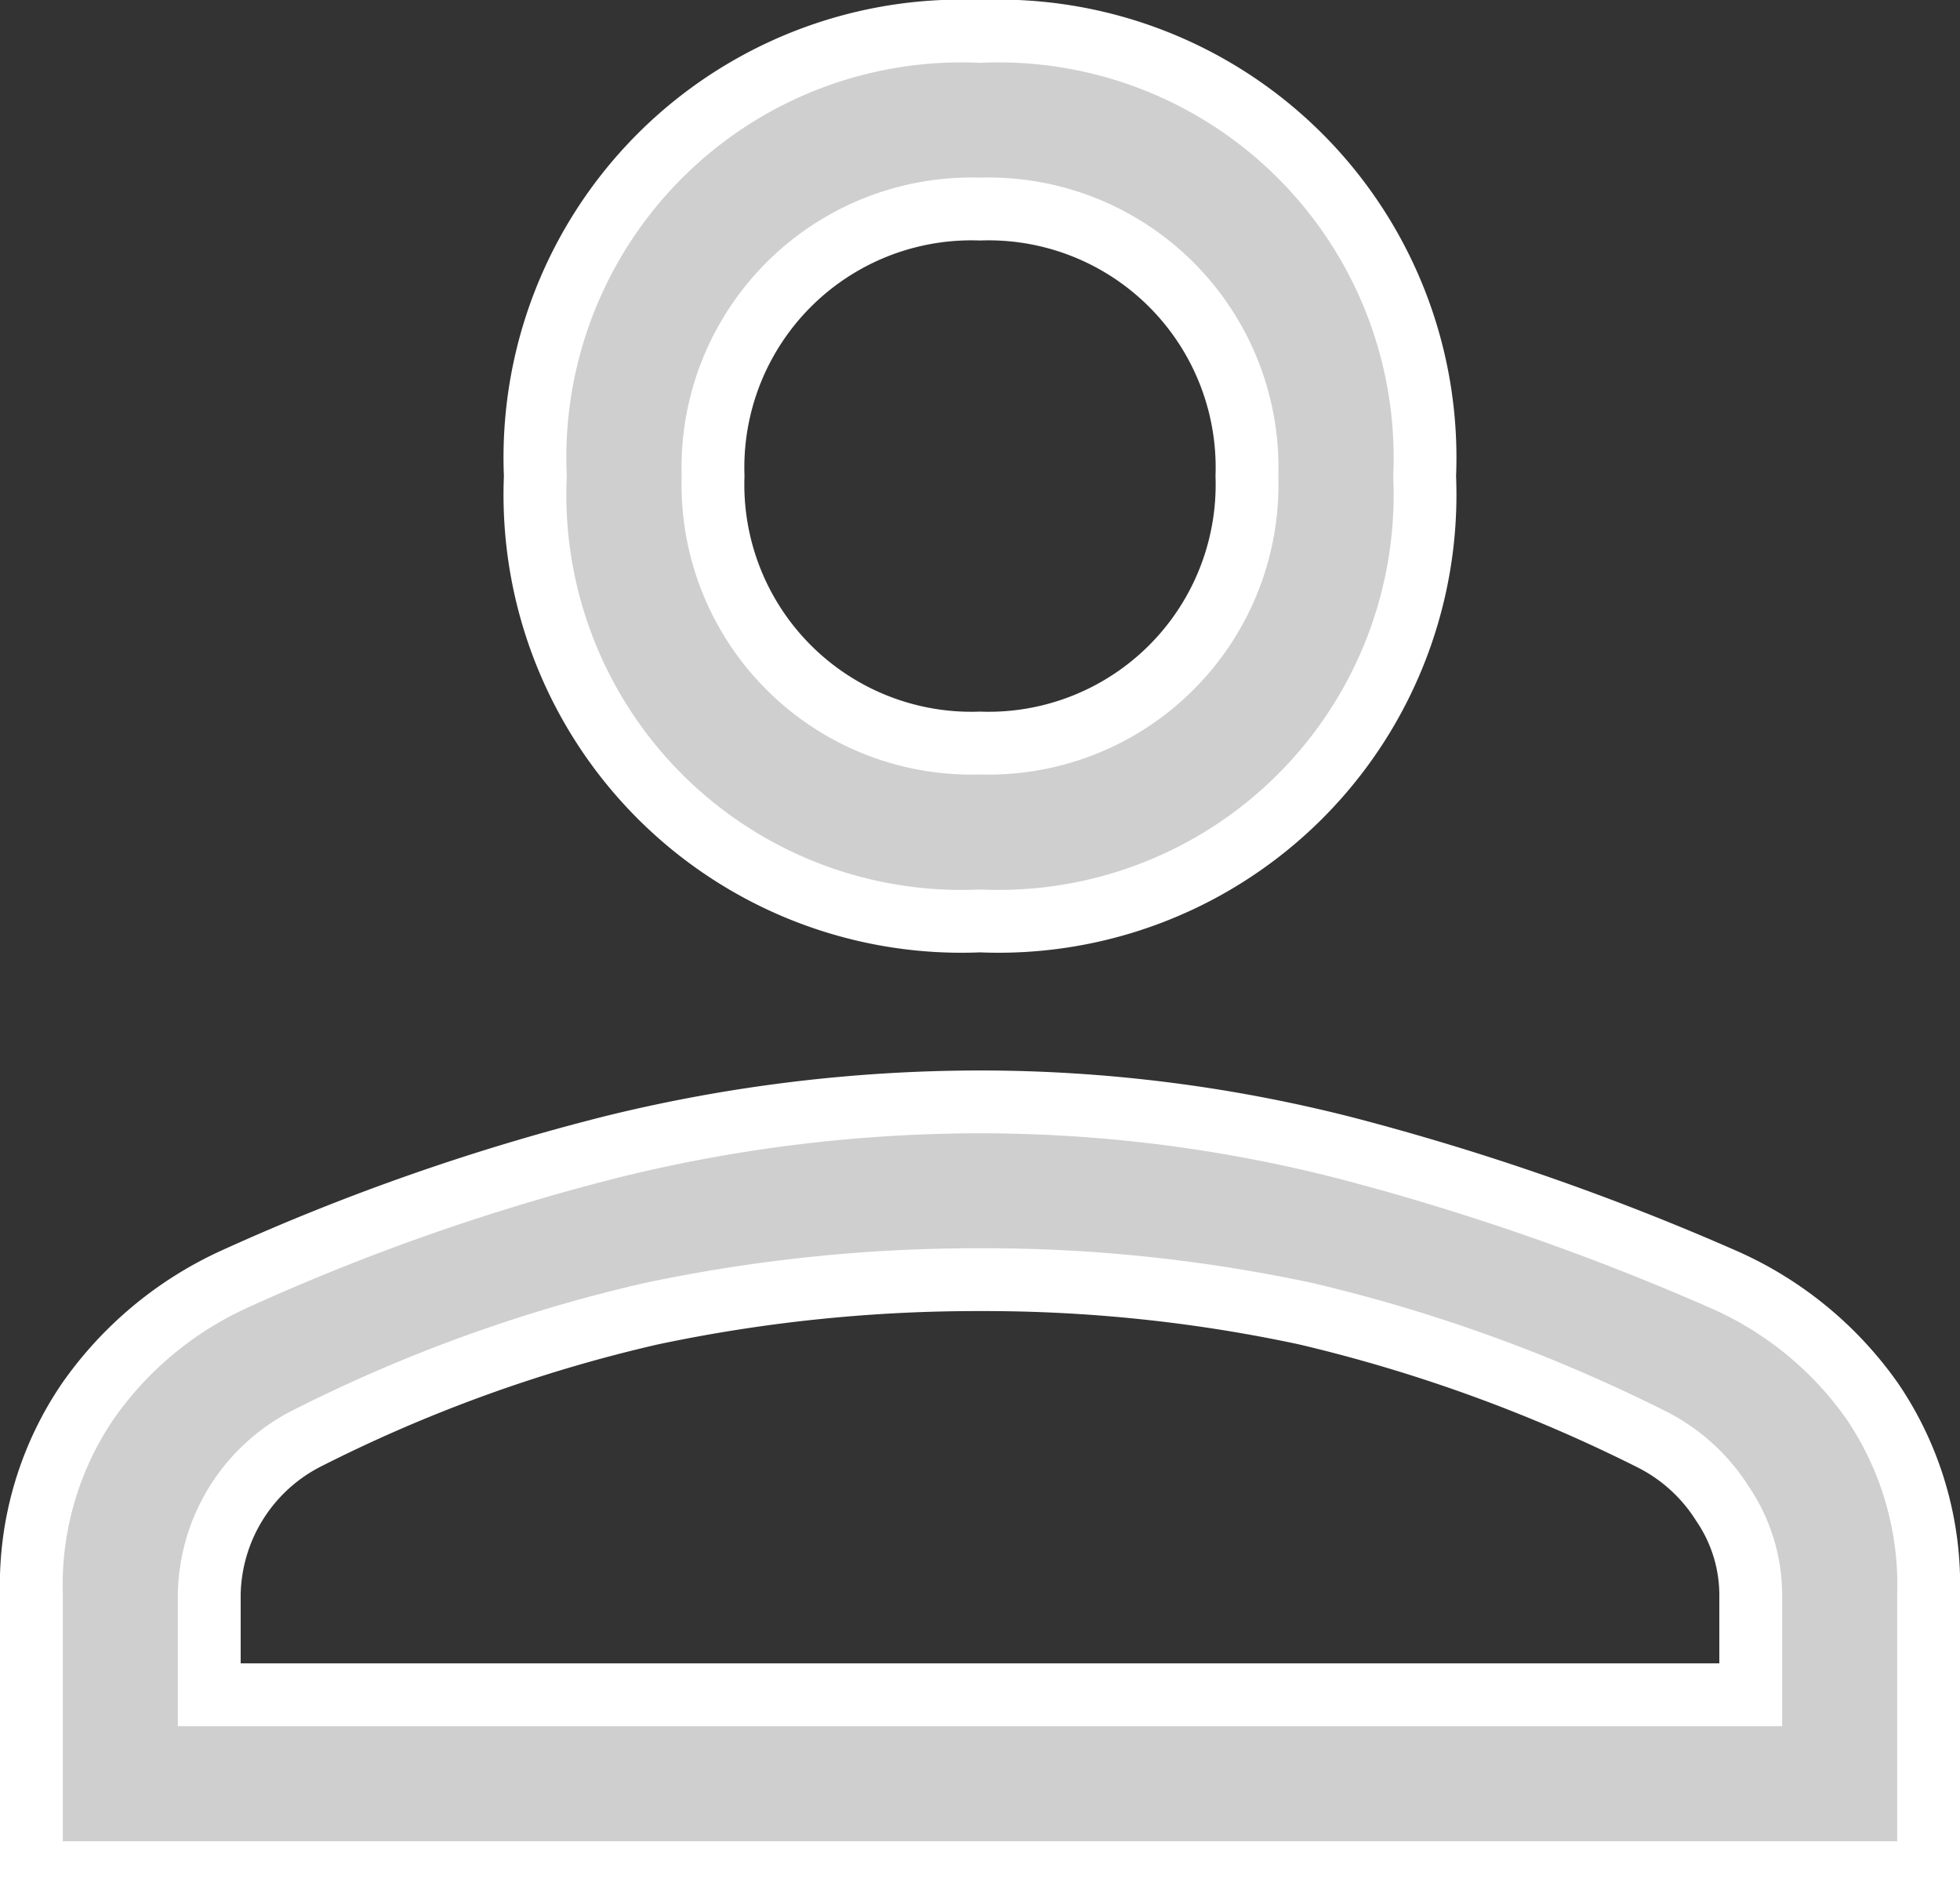<svg xmlns="http://www.w3.org/2000/svg" width="62.414" height="60.62" viewBox="0 0 62.414 60.62">
  <rect x="0" y="0" width="62.414" height="60.62" fill="#333333" stroke="none"/>
  <path id="person_FILL0_wght400_GRAD0_opsz48" d="M38.207,37.269A13.58,13.58,0,0,1,24.047,23.109,13.58,13.58,0,0,1,38.207,8.95,13.58,13.58,0,0,1,52.366,23.109,13.58,13.58,0,0,1,38.207,37.269ZM8,67.57V58.7a10.388,10.388,0,0,1,1.794-6.136,11.515,11.515,0,0,1,4.625-3.87,70.954,70.954,0,0,1,12.13-4.248,49.035,49.035,0,0,1,11.658-1.416A46.972,46.972,0,0,1,49.818,44.49a80.413,80.413,0,0,1,12.083,4.2,11.381,11.381,0,0,1,4.72,3.87A10.388,10.388,0,0,1,68.414,58.7V67.57Zm5.664-5.664H62.75V58.7a5.171,5.171,0,0,0-.9-2.879,5.684,5.684,0,0,0-2.218-2.03A50.126,50.126,0,0,0,48.59,49.776a48.838,48.838,0,0,0-10.384-1.086,50.167,50.167,0,0,0-10.478,1.086,47.945,47.945,0,0,0-11.044,4.012A5.68,5.68,0,0,0,13.664,58.7Zm24.543-30.3a8.233,8.233,0,0,0,8.5-8.5,8.233,8.233,0,0,0-8.5-8.5,8.233,8.233,0,0,0-8.5,8.5,8.233,8.233,0,0,0,8.5,8.5Zm0-8.5Zm0,38.8Z" transform="translate(-7 -7.95)" fill="#cfcfcf" stroke="#fff" stroke-width="2"/>
</svg>
